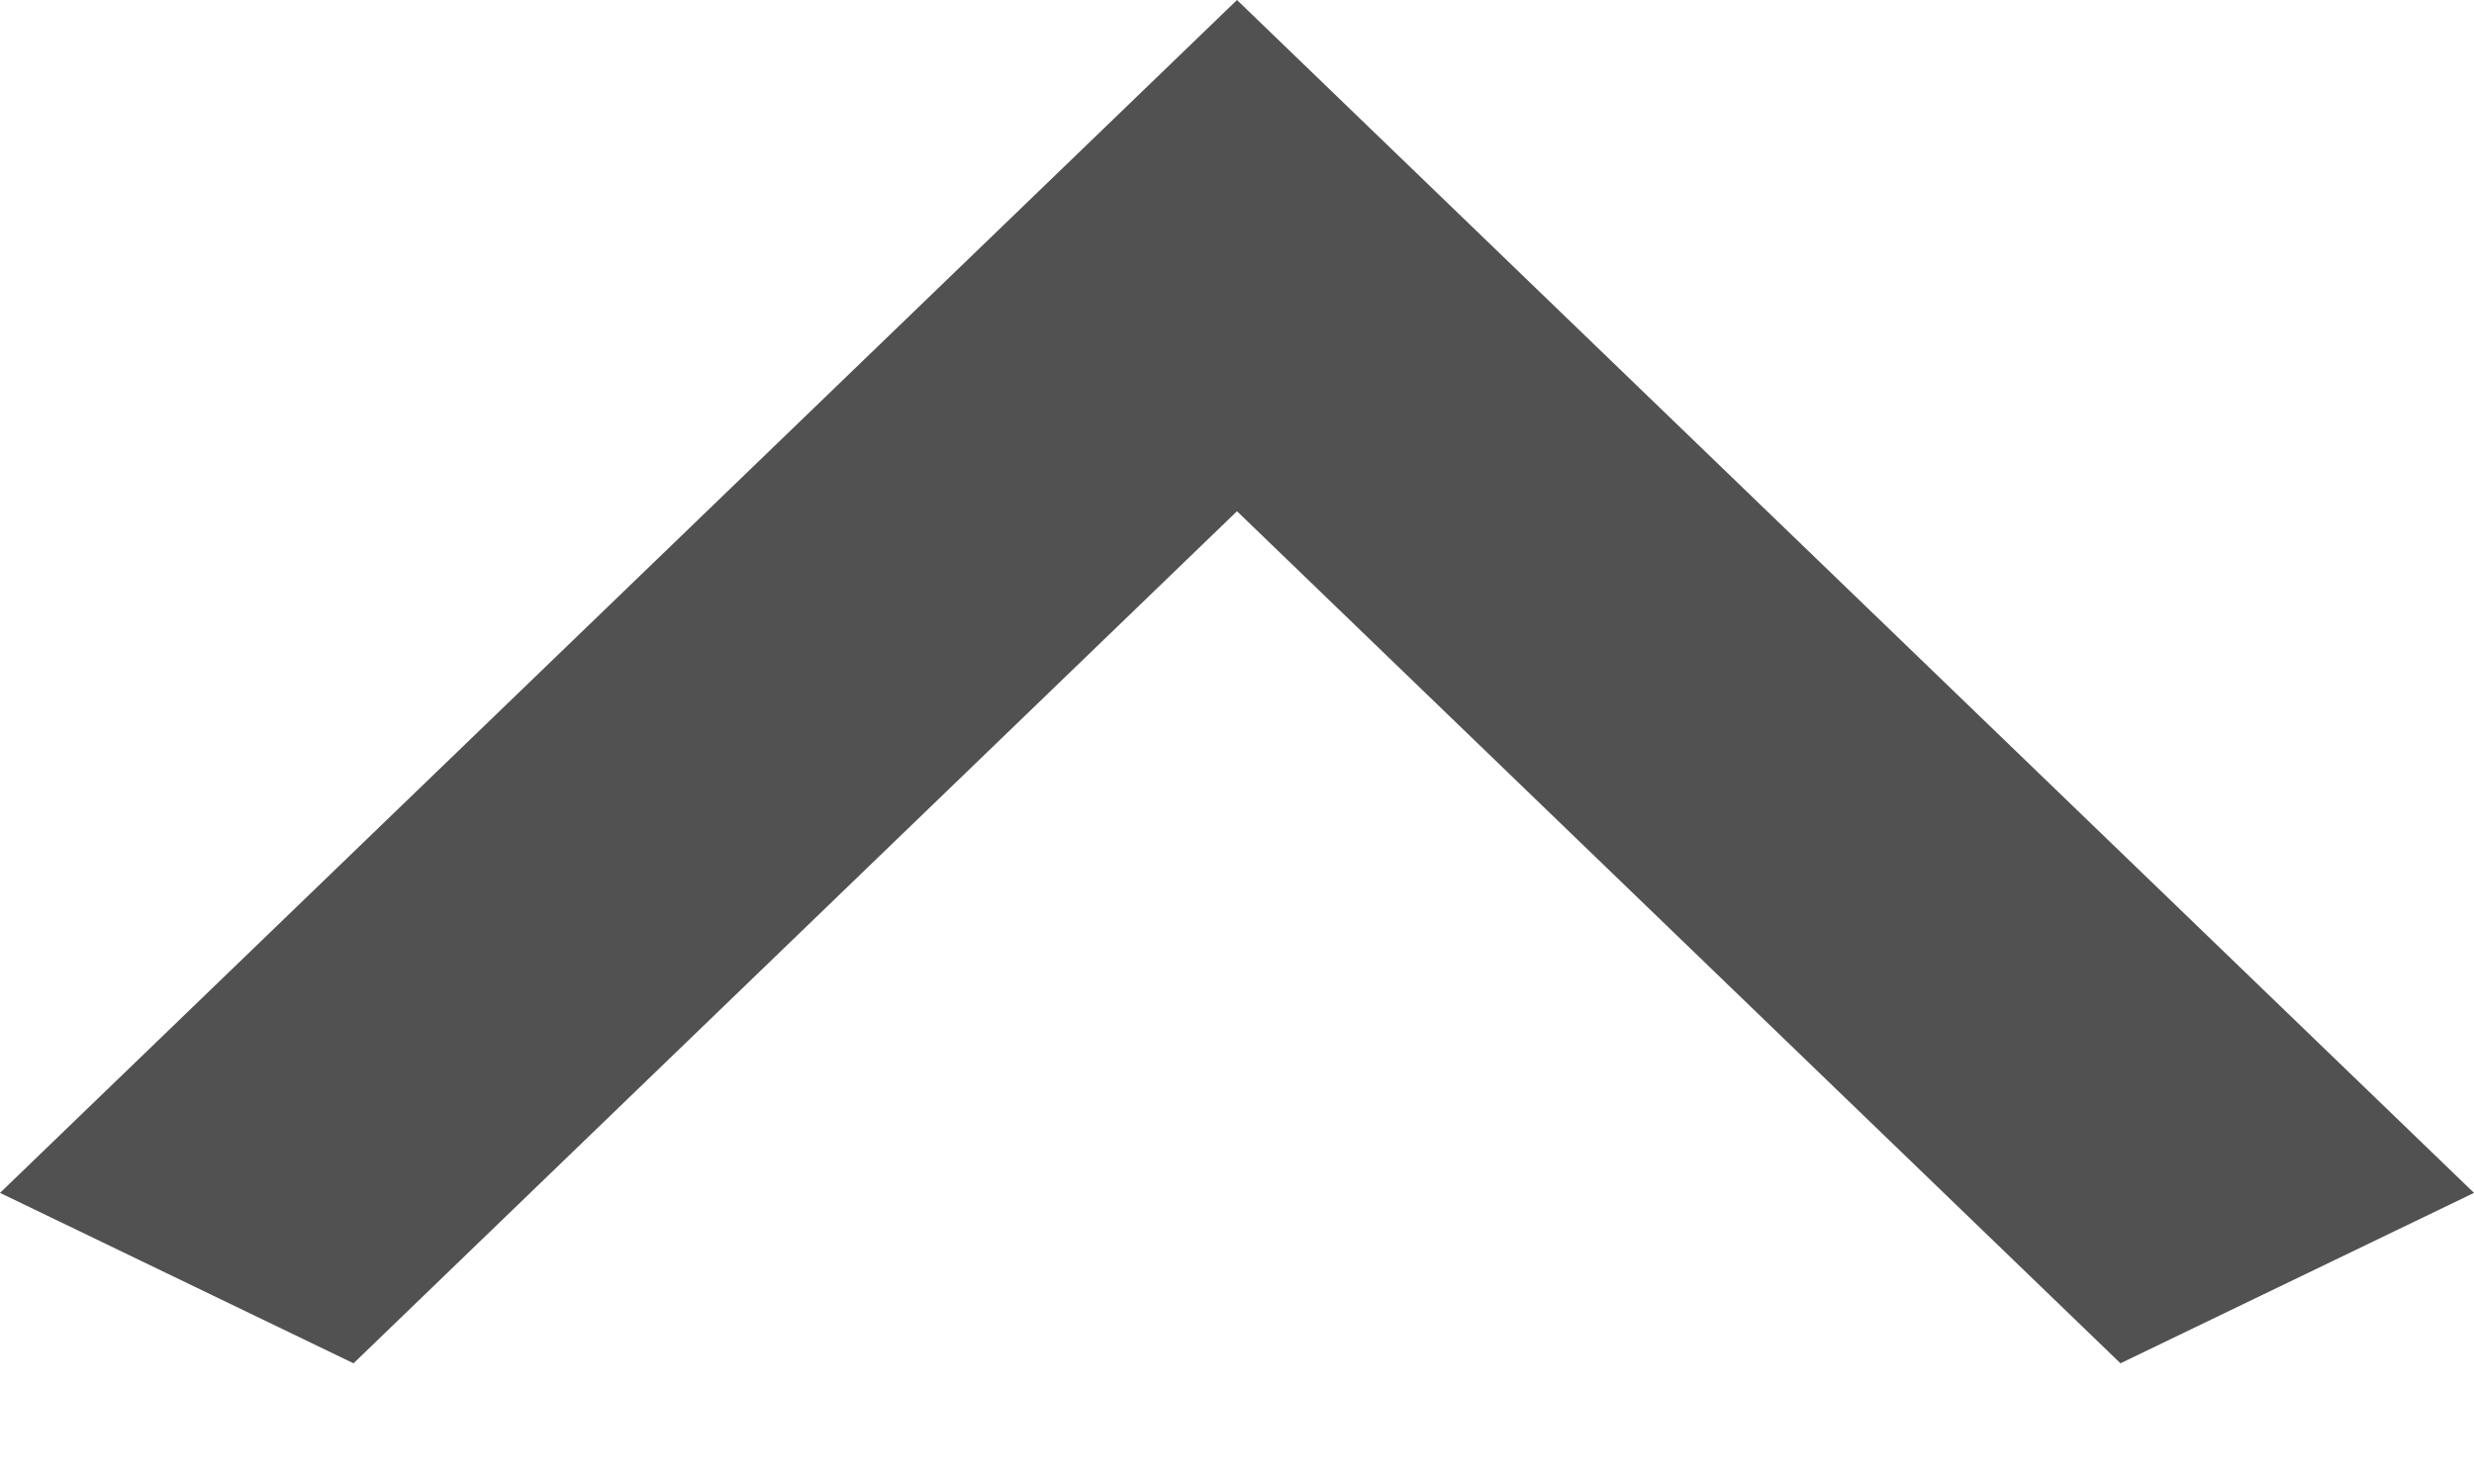 <svg width="10" height="6" viewBox="0 0 10 6" fill="none" xmlns="http://www.w3.org/2000/svg">
<g clip-path="url(#clip0_0_156)">
<path d="M8.571 5.512L5 2.067L1.429 5.512L4.2166e-07 4.823L5 -4.37114e-07L10 4.823L8.571 5.512Z" fill="#515151"/>
</g>
<defs>
<clipPath id="clip0_0_156">
<rect width="10" height="5.512" fill="white" transform="matrix(-1 0 0 -1 10 5.512)"/>
</clipPath>
</defs>
</svg>
